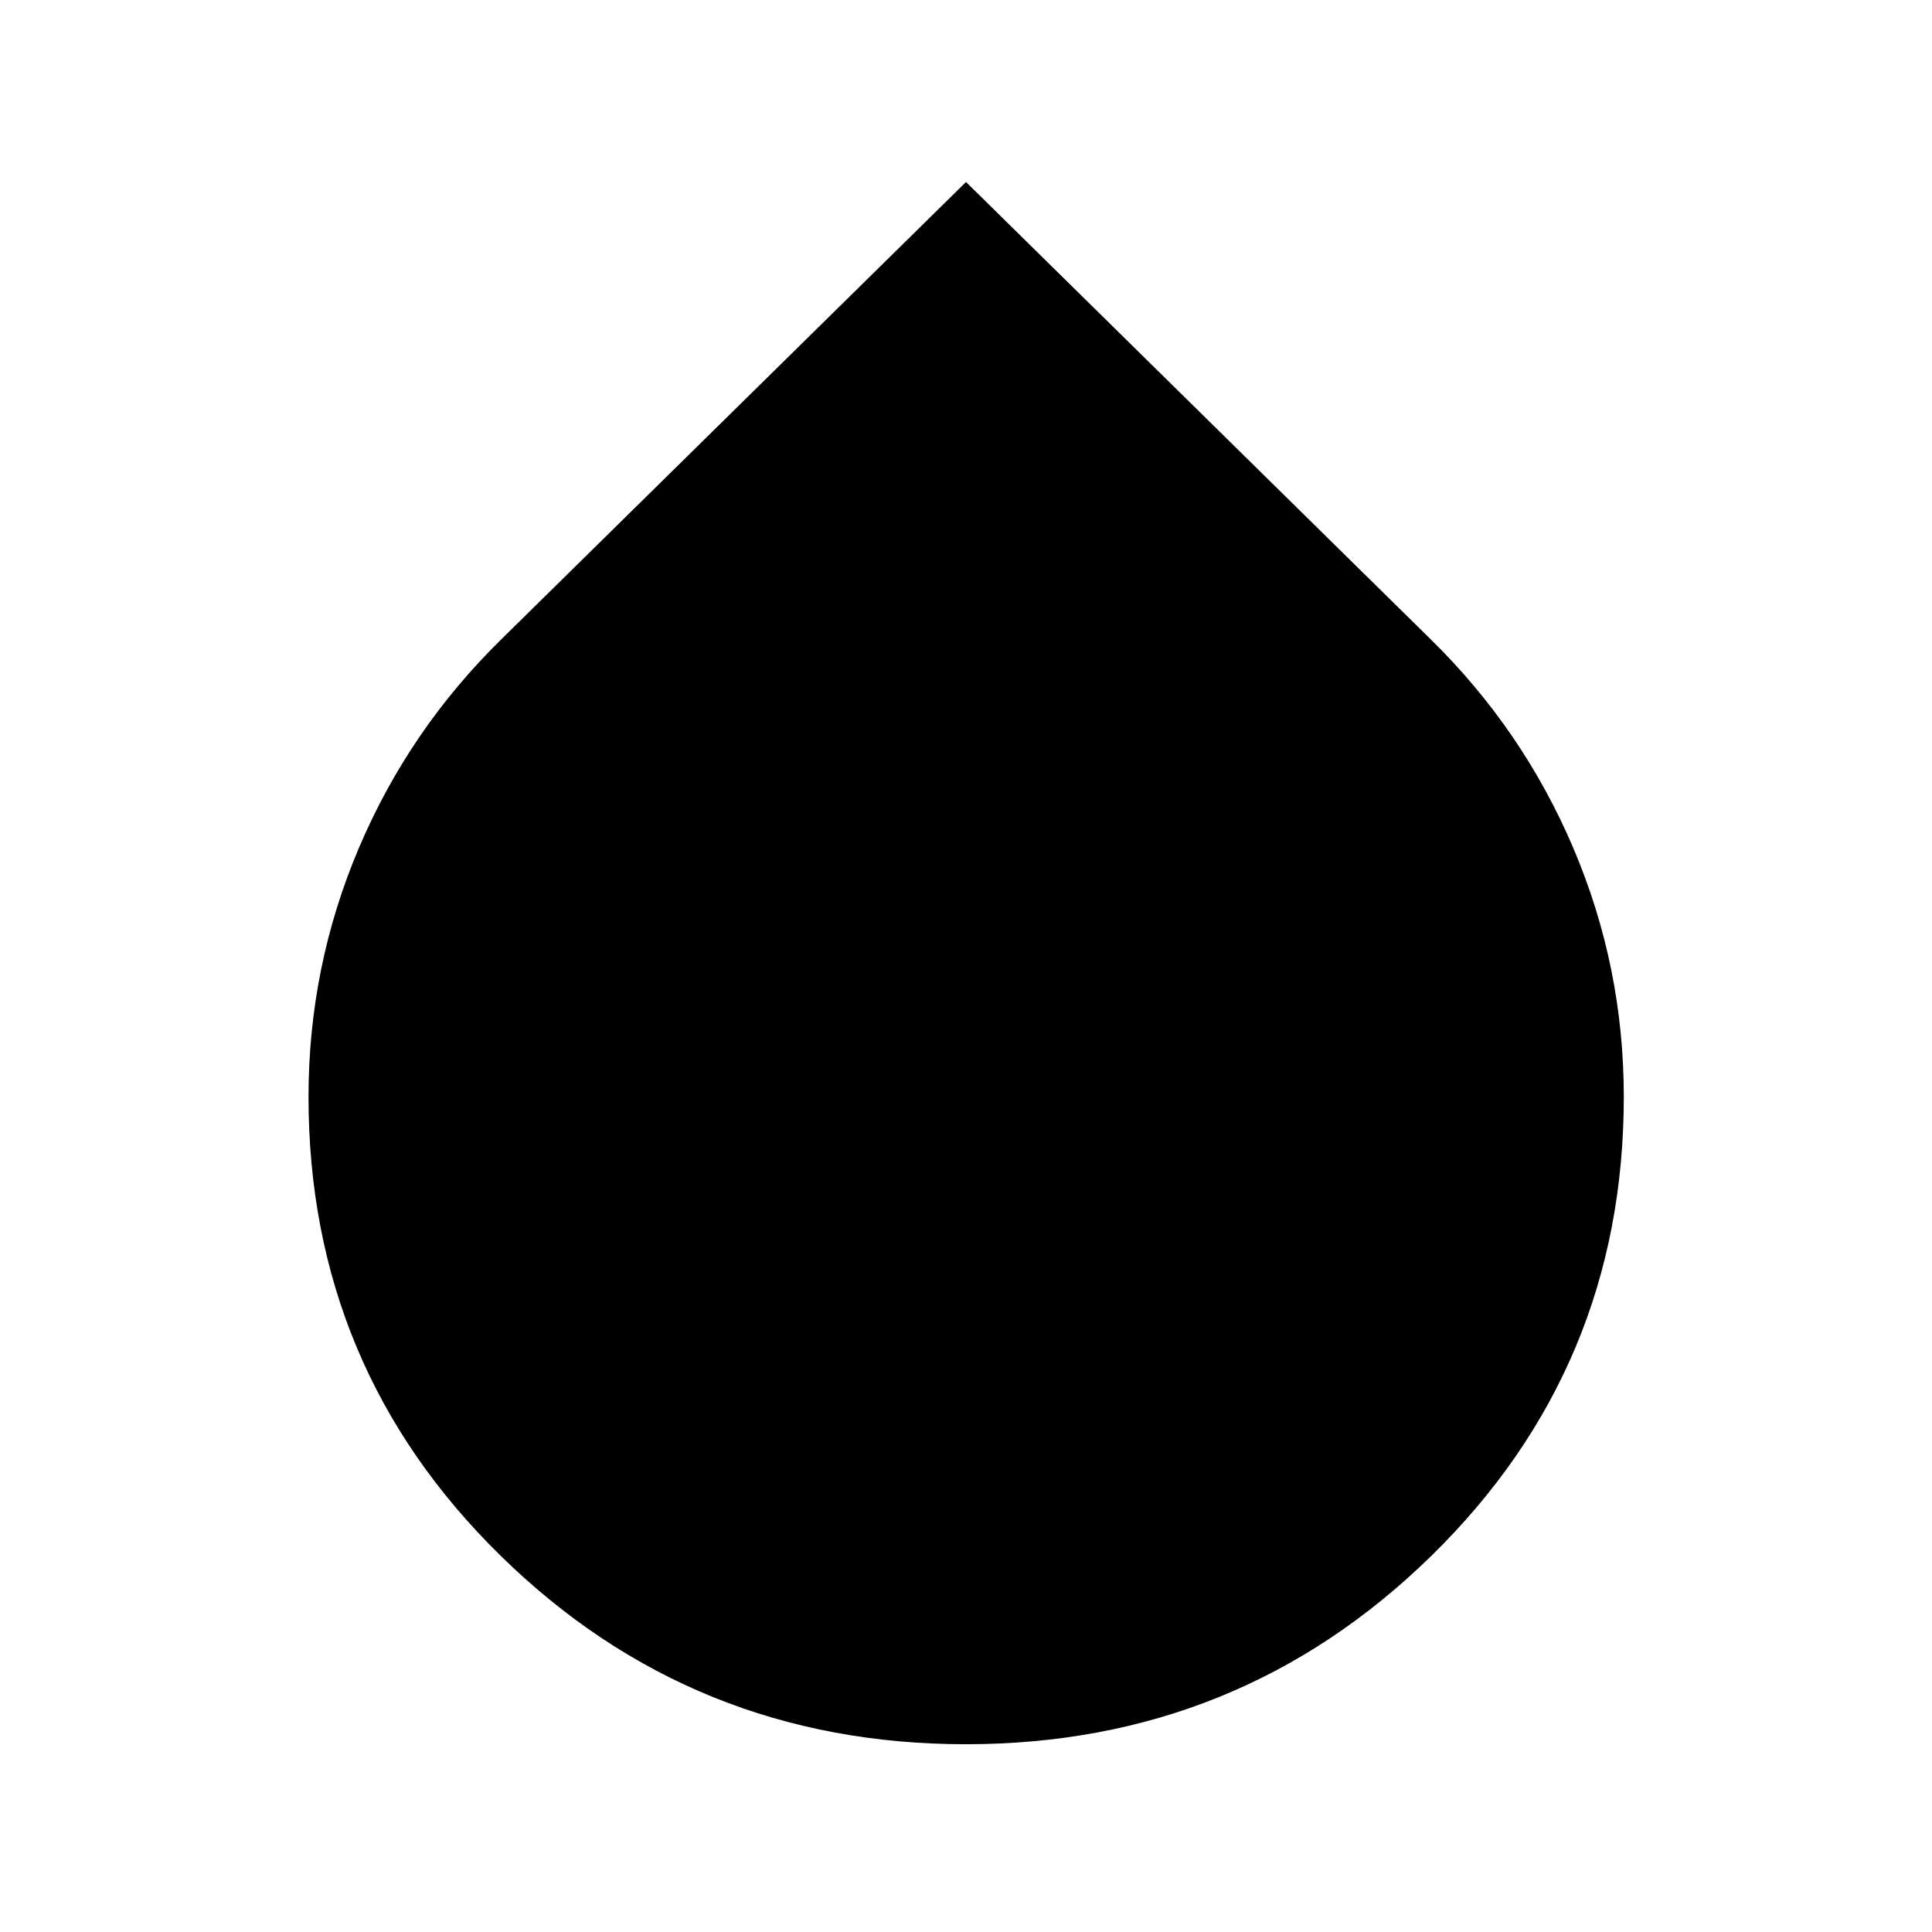 <svg xmlns="http://www.w3.org/2000/svg" height="40" viewBox="0 -960 960 960" width="40"><path d="M479.96-93.3q-135.59 0-231.12-93.58-95.54-93.57-95.54-228.08 0-64.74 25.02-123.68 25.02-58.95 71.14-104.05L480-869.57l230.54 226.88q46.12 45.1 71.22 104.06 25.1 58.95 25.1 123.62 0 134.53-95.65 228.12T479.96-93.3Z"/></svg>